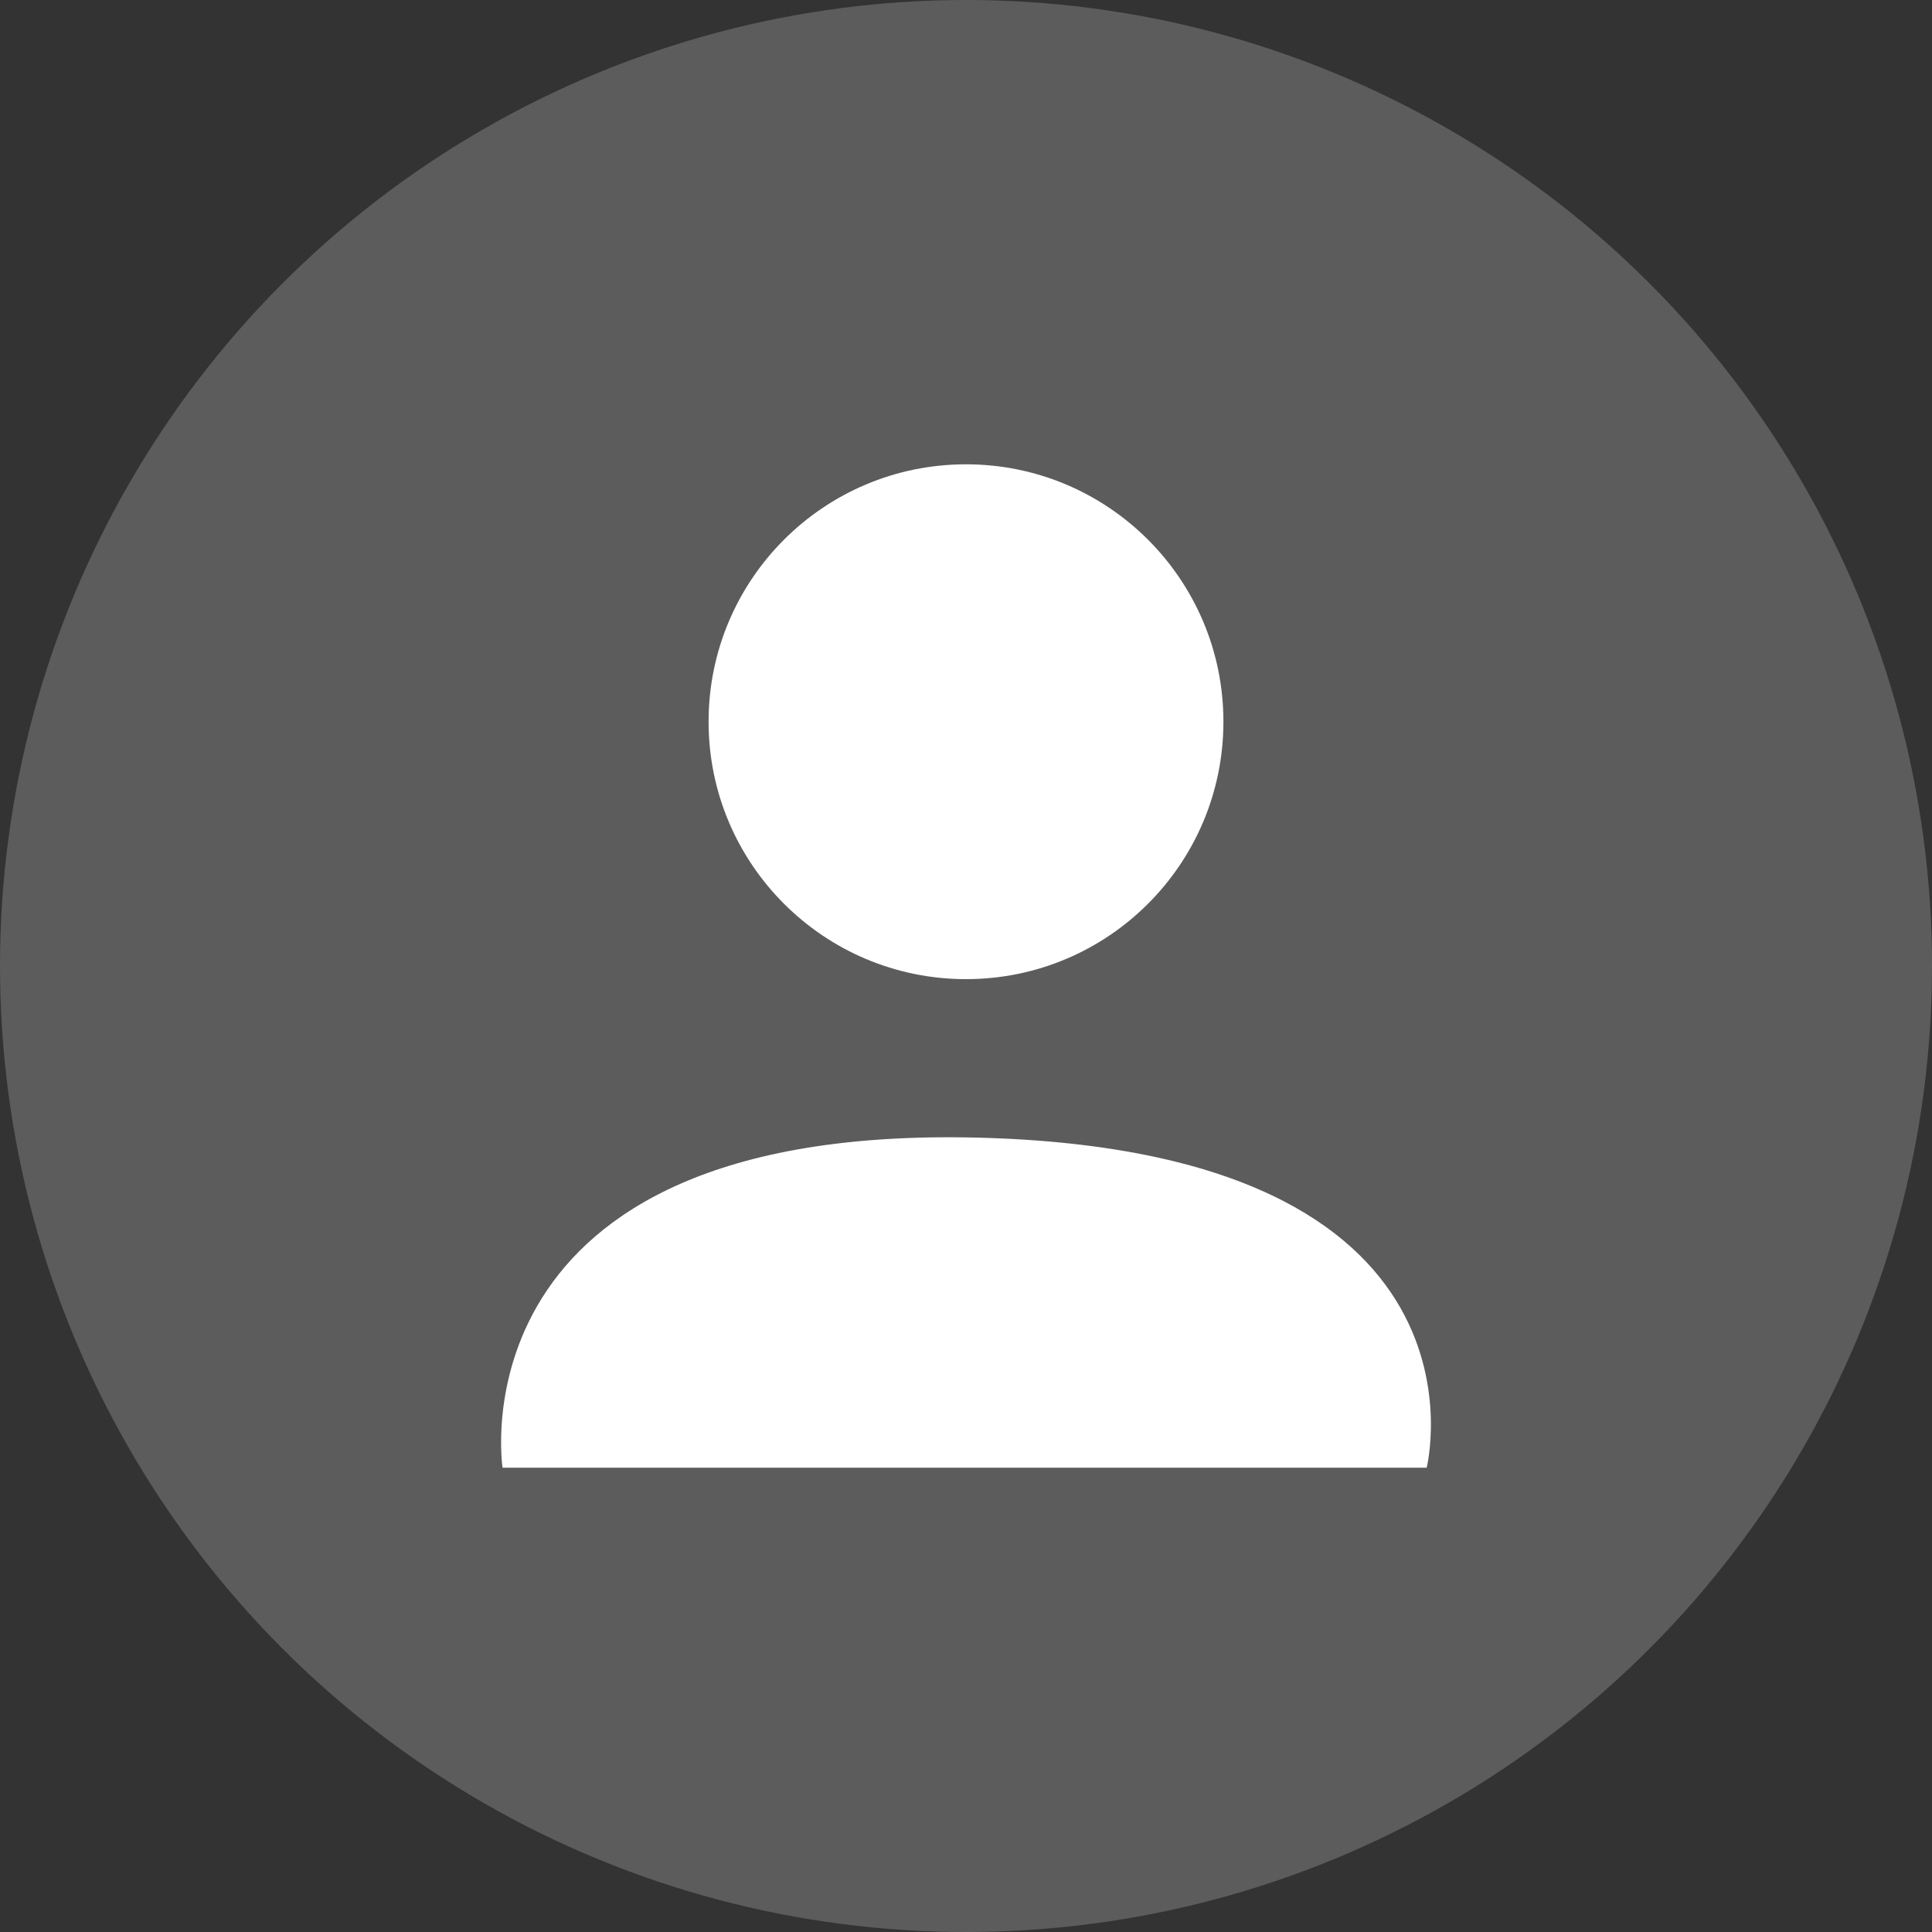 <?xml version="1.0" encoding="utf-8"?>
<!-- Generator: Adobe Illustrator 23.1.1, SVG Export Plug-In . SVG Version: 6.00 Build 0)  -->
<svg version="1.1" id="Layer_1" xmlns="http://www.w3.org/2000/svg" xmlns:xlink="http://www.w3.org/1999/xlink" x="0px" y="0px"
	 viewBox="0 0 245.5 245.5" style="enable-background:new 0 0 245.5 245.5;" xml:space="preserve">
<rect x="0" y="0" width="245.5" height="245.5" fill="#333333" stroke="none"/>
<style type="text/css">
	.st0{opacity:0.2;}
	.st1{fill:#FFFFFF;}
</style>
<g class="st0">
	<circle class="st1" cx="122.75" cy="122.75" r="122.75"/>
</g>
<g>
	<circle class="st1" cx="122.75" cy="91.71" r="32.71"/>
	<path class="st1" d="M63.86,186.5c0,0-6.71-43.62,60.39-41.94c67.11,1.68,57.04,41.94,57.04,41.94H63.86z"/>
</g>
</svg>
